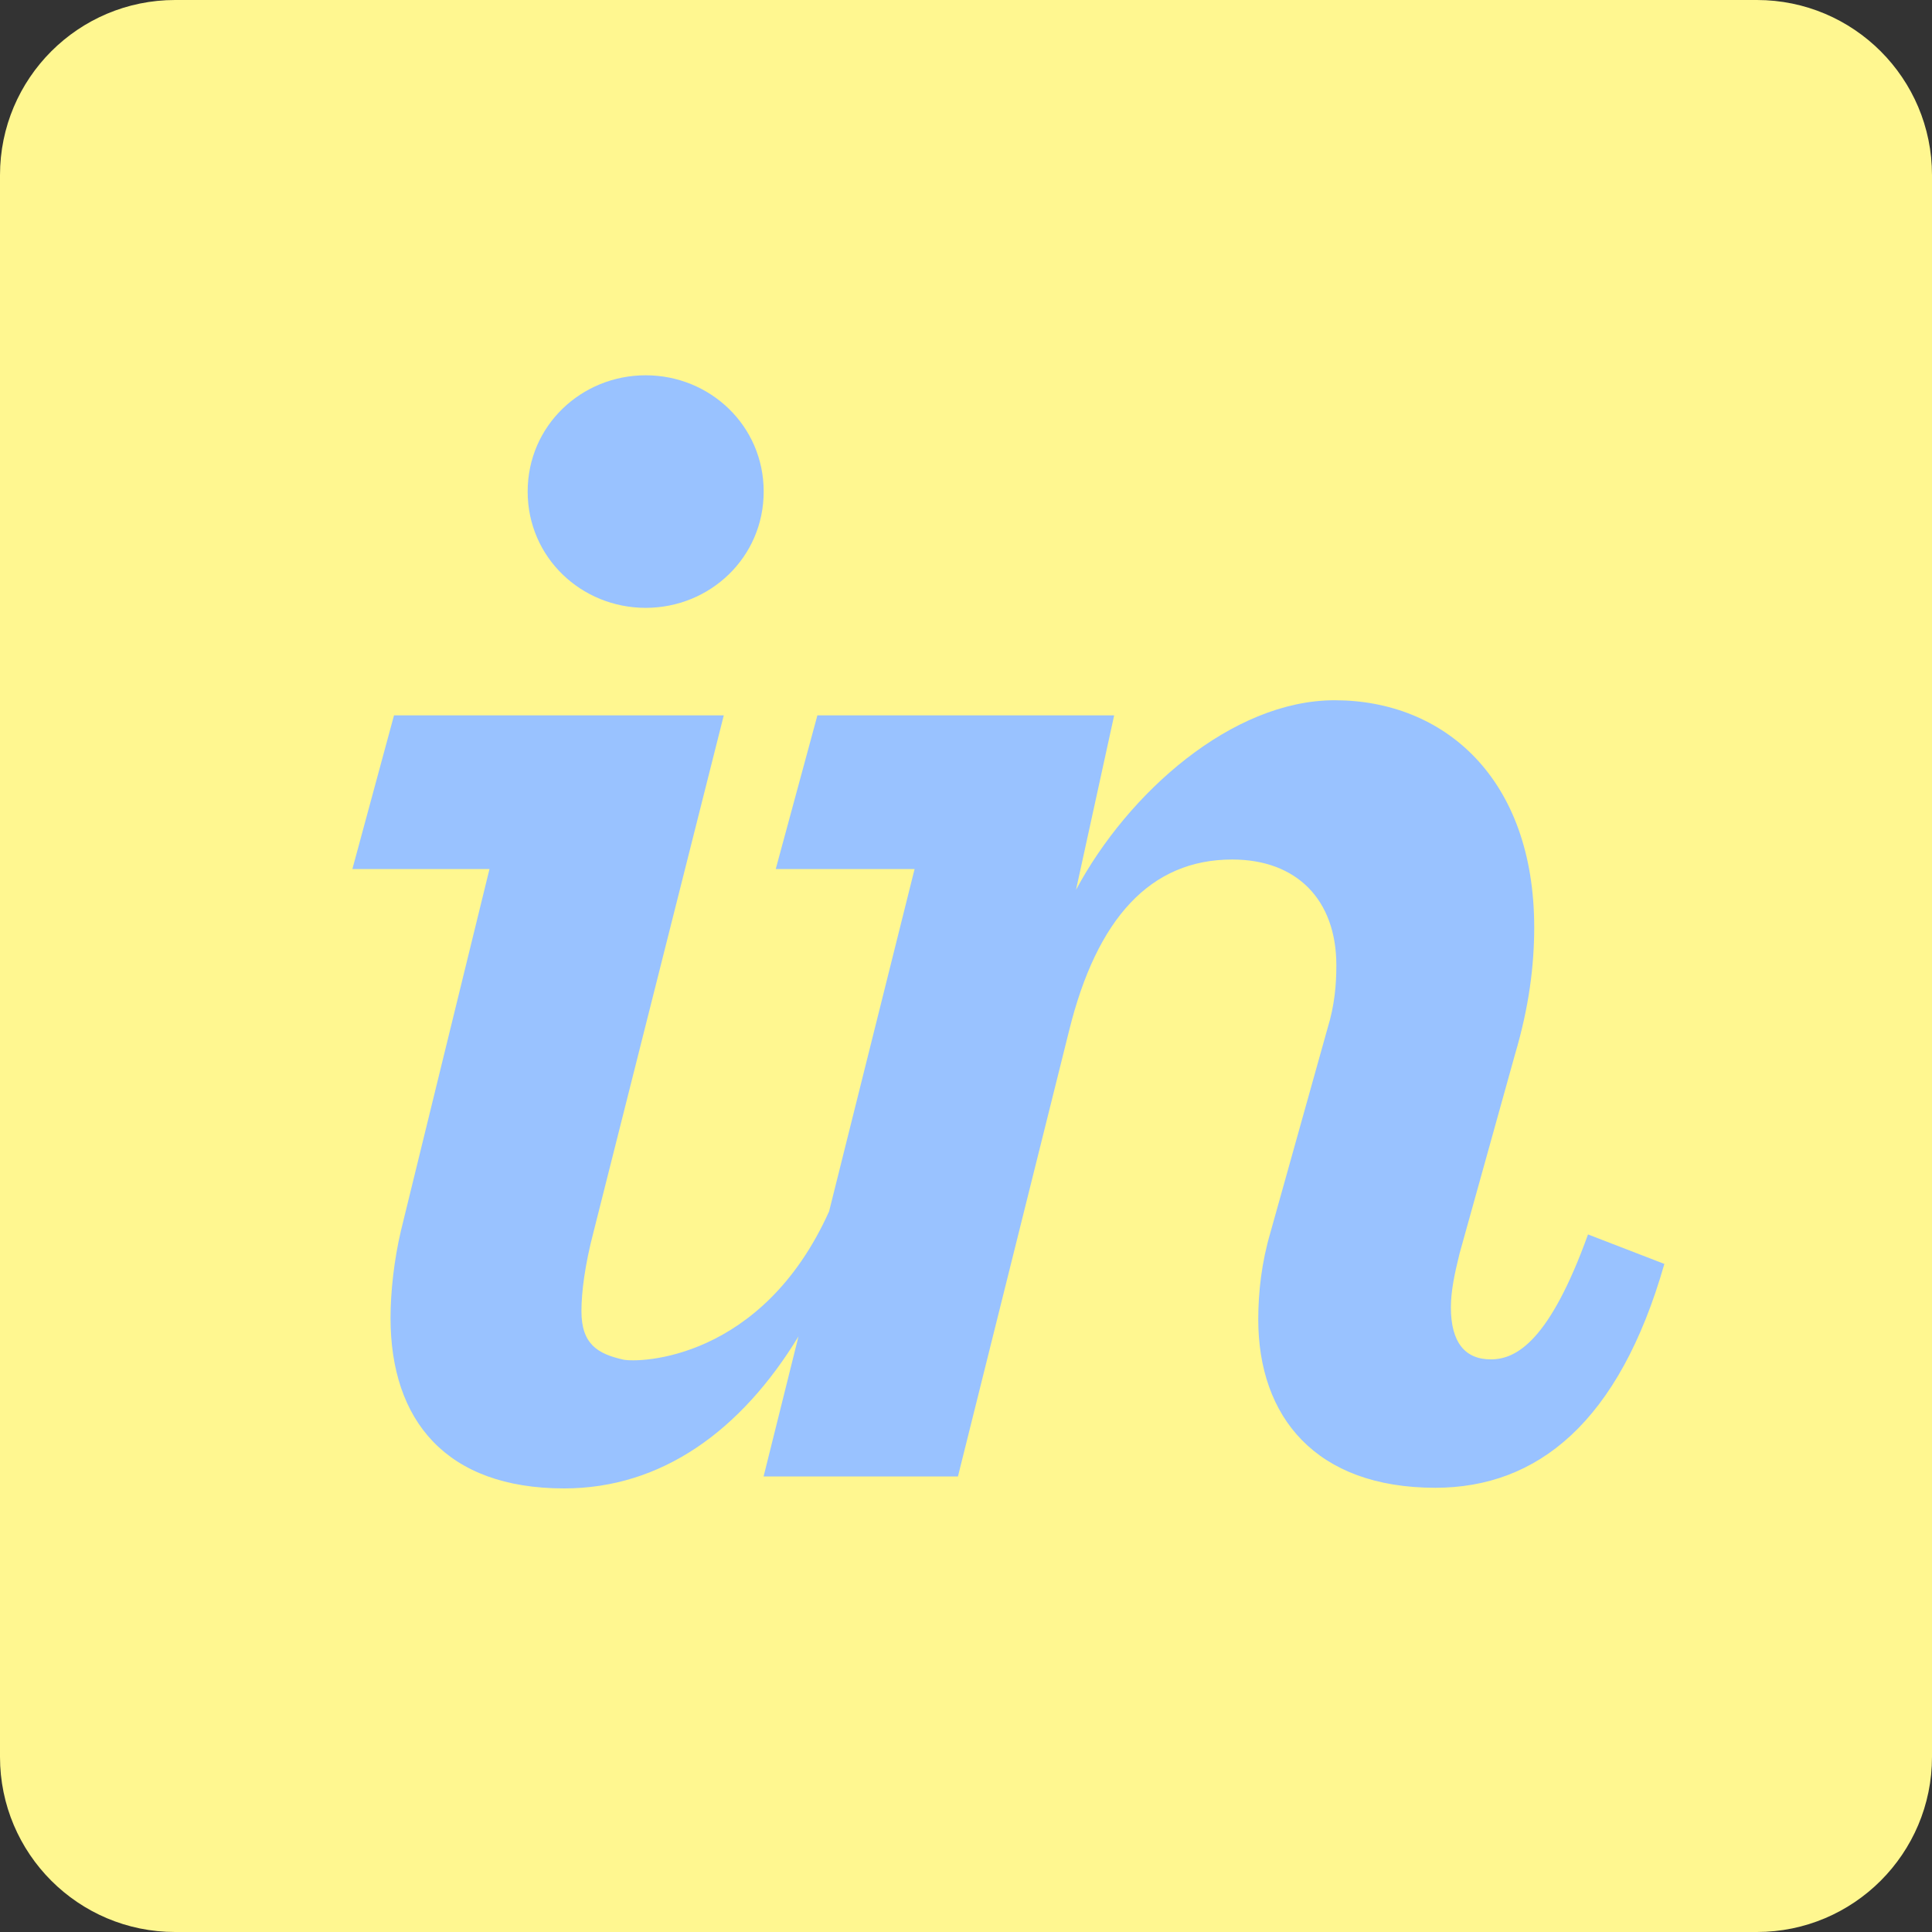
<svg width="85px" height="85px" viewBox="607 203 85 85" version="1.1" xmlns="http://www.w3.org/2000/svg" xmlns:xlink="http://www.w3.org/1999/xlink">
    <rect x="607" y="203" width="85" height="85" fill="#333333" stroke="none"/>
    <g id="InVision" stroke="none" stroke-width="1" fill="none" fill-rule="evenodd" transform="translate(607, 203)">
        <g id="Group">
            <path d="M77.295,0 L7.705,0 C3.45,0 0,3.45 0,7.705 L0,77.295 C0,81.55 3.45,85 7.705,85 L77.295,85 C81.55,85 85,81.55 85,77.295 L85,7.705 C85,3.45 81.55,0 77.295,0" id="Shape" fill="#FFF790"></path>
            <path d="M28.407,26.743 C31.233,26.743 33.599,24.529 33.599,21.626 C33.599,18.725 31.233,16.511 28.407,16.511 C25.581,16.511 23.215,18.725 23.215,21.626 C23.215,24.529 25.581,26.743 28.407,26.743" id="Shape" fill="#99C2FF"></path>
            <path d="M17.64,54.143 C17.335,55.441 17.182,56.843 17.182,57.986 C17.182,62.492 19.626,65.484 24.818,65.484 C29.125,65.484 32.616,62.926 35.13,58.797 L33.595,64.957 L42.146,64.957 L47.034,45.354 C48.256,40.391 50.623,37.815 54.212,37.815 C57.037,37.815 58.794,39.572 58.794,42.472 C58.794,43.313 58.717,44.228 58.412,45.221 L55.891,54.232 C55.51,55.53 55.358,56.829 55.358,58.05 C55.358,62.327 57.877,65.456 63.146,65.456 C67.651,65.456 71.24,62.556 73.225,55.607 L69.866,54.31 C68.185,58.965 66.735,59.807 65.589,59.807 C64.444,59.807 63.833,59.044 63.833,57.517 C63.833,56.83 63.986,56.067 64.215,55.149 L66.659,46.371 C67.269,44.309 67.499,42.482 67.499,40.802 C67.499,34.235 63.528,30.808 58.717,30.808 C54.212,30.808 49.63,34.872 47.34,39.149 L49.019,31.472 L35.962,31.472 L34.129,38.234 L40.238,38.234 L36.477,53.295 C33.522,59.862 28.096,59.968 27.415,59.816 C26.297,59.563 25.581,59.139 25.581,57.686 C25.581,56.847 25.734,55.643 26.116,54.191 L31.843,31.472 L17.335,31.472 L15.503,38.234 L21.535,38.234 L17.64,54.143" id="Shape" fill="#99C2FF"></path>
        </g>
    </g>
</svg>
